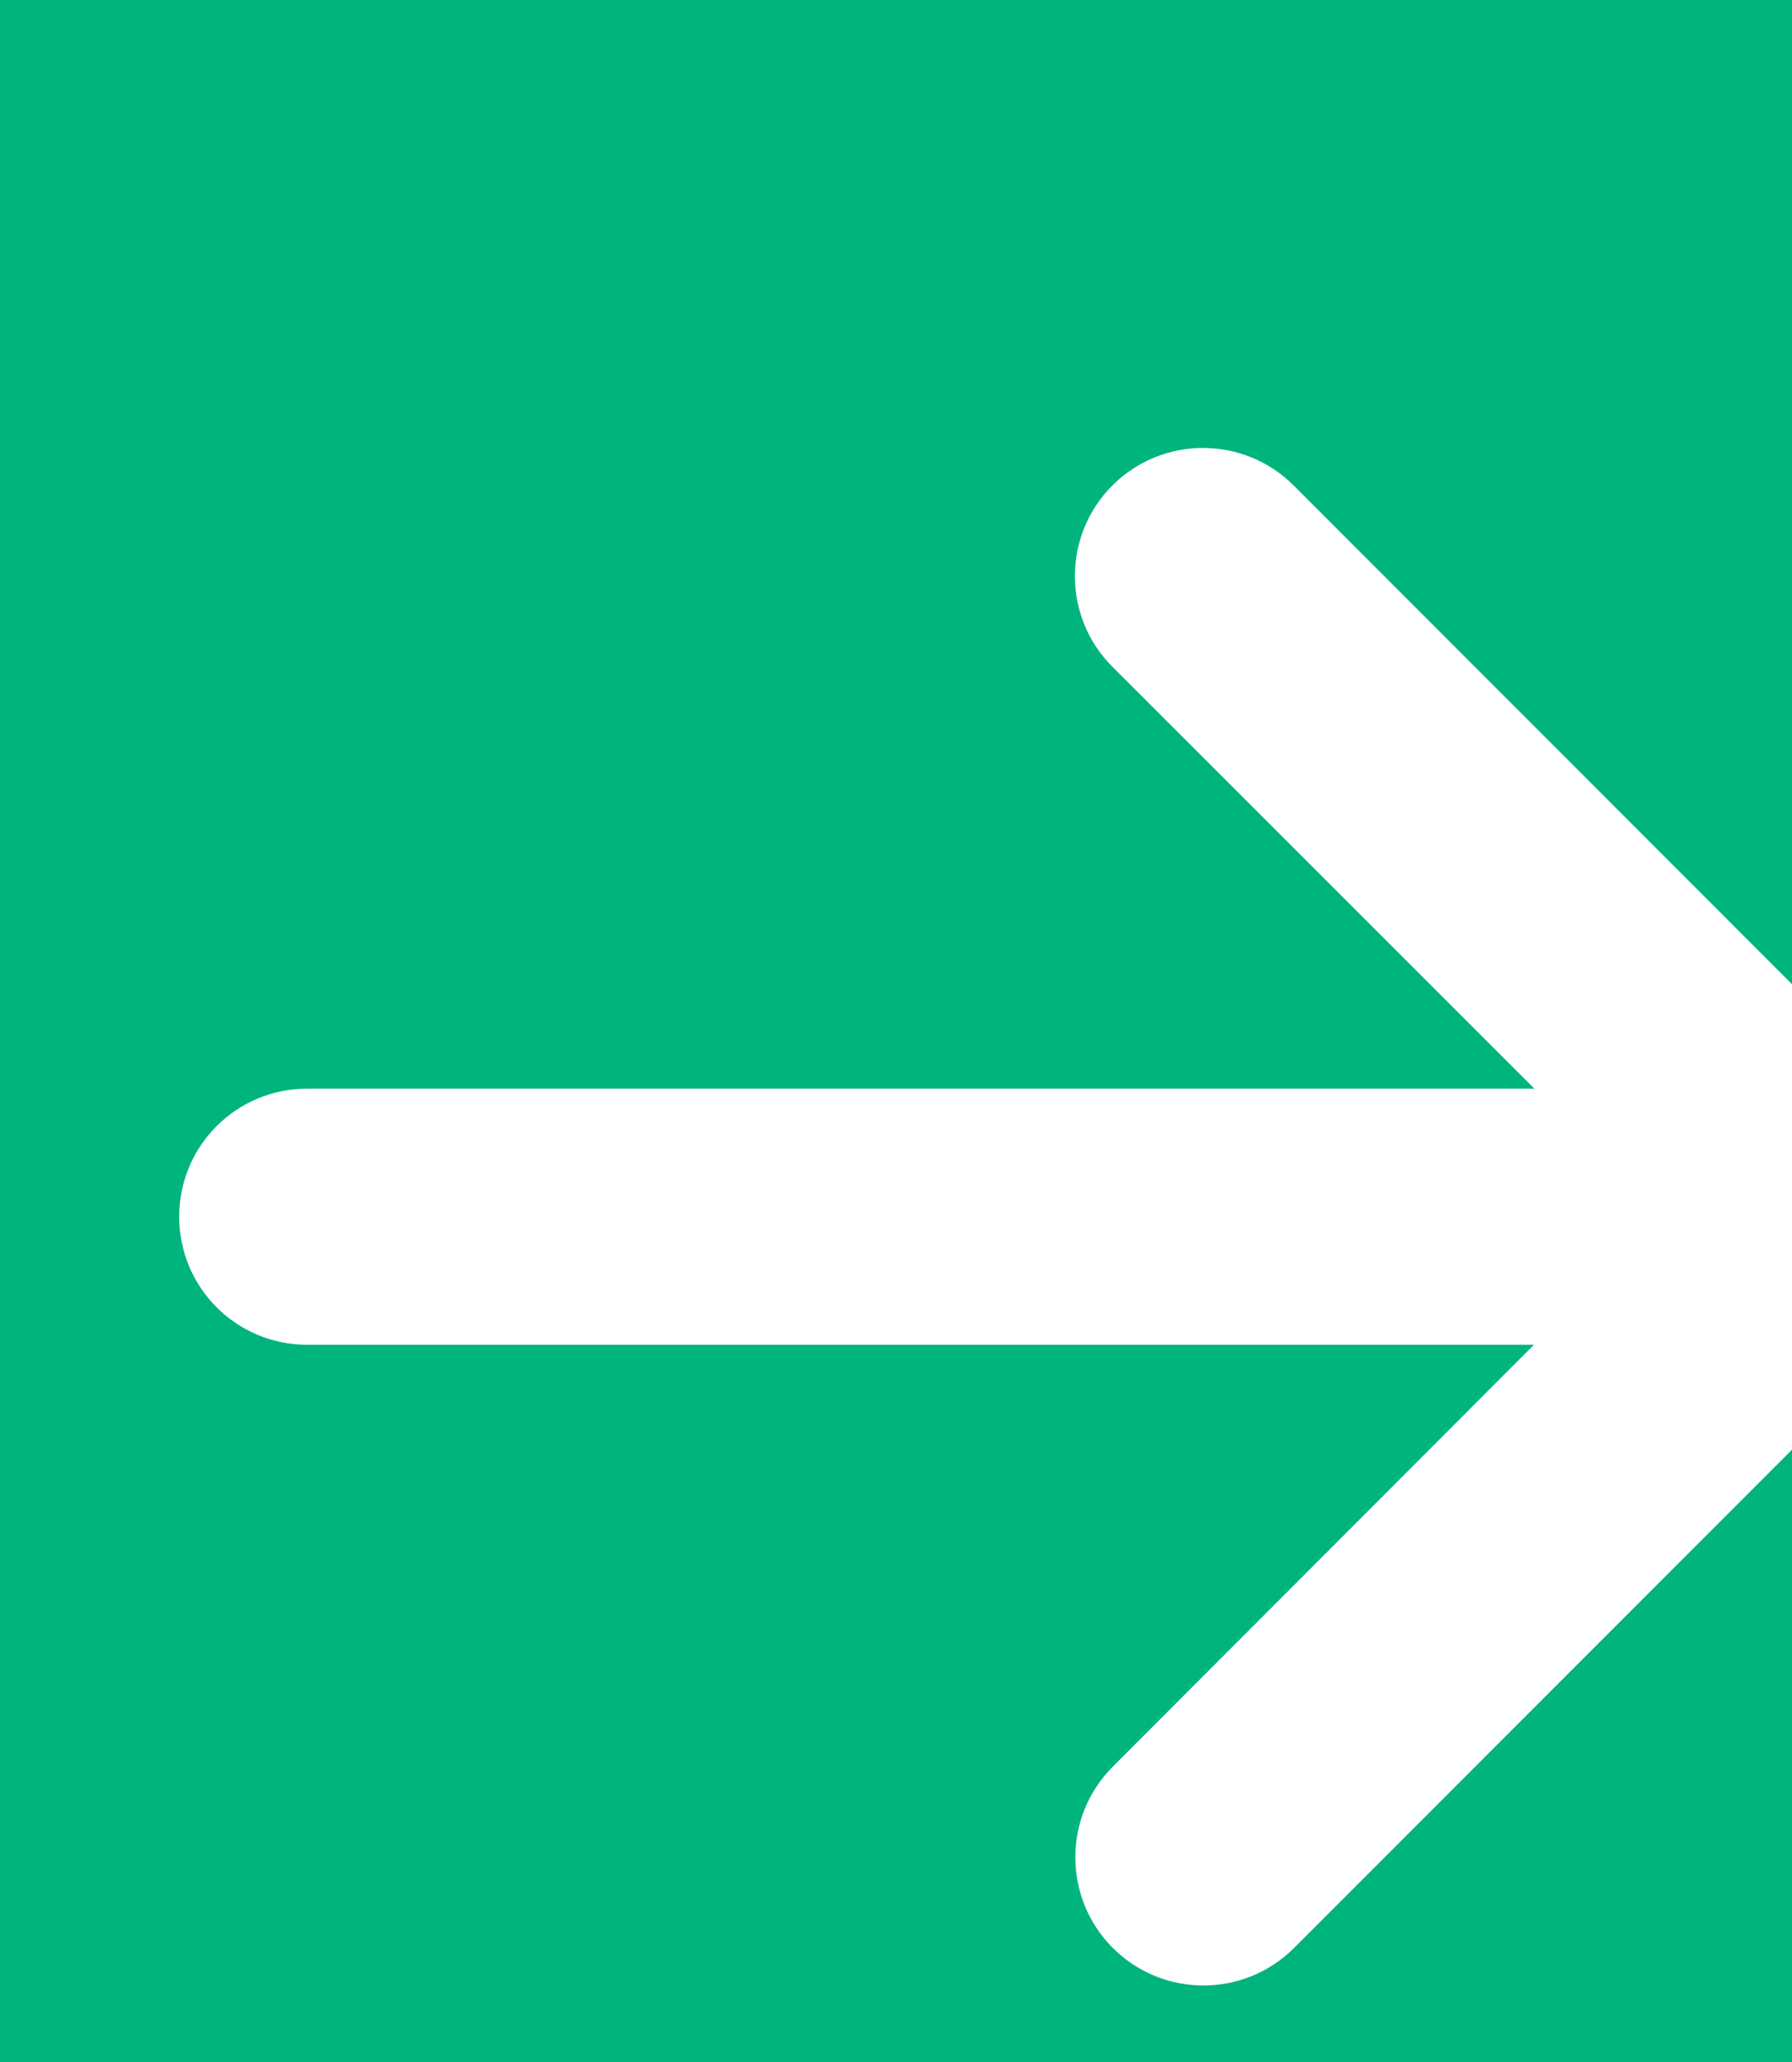 <svg width="20" height="23" viewBox="0 0 20 23" fill="none" xmlns="http://www.w3.org/2000/svg">
<rect width="20" height="23" fill="#F5F5F5"/>
<g id="Call-to-actions">
<rect width="1728" height="1117" transform="translate(-257 -348)" fill="white"/>
<g id="Add to cart" filter="url(#filter0_d_0_1)">
<rect width="257" height="76" transform="translate(-207 -28)" fill="#00B47E"/>
<g id="arrow-right">
<path id="Vector" d="M19.58 12.58C20.138 12.022 20.138 11.116 19.58 10.558L12.438 3.415C11.88 2.857 10.973 2.857 10.415 3.415C9.857 3.973 9.857 4.879 10.415 5.437L15.125 10.143H1.429C0.638 10.143 0 10.781 0 11.571C0 12.362 0.638 13 1.429 13H15.12L10.42 17.705C9.862 18.263 9.862 19.17 10.42 19.728C10.978 20.286 11.884 20.286 12.442 19.728L19.585 12.585L19.58 12.58Z" fill="white"/>
</g>
</g>
</g>
<defs>
<filter id="filter0_d_0_1" x="-209" y="-30" width="265" height="84" filterUnits="userSpaceOnUse" color-interpolation-filters="sRGB">
<feFlood flood-opacity="0" result="BackgroundImageFix"/>
<feColorMatrix in="SourceAlpha" type="matrix" values="0 0 0 0 0 0 0 0 0 0 0 0 0 0 0 0 0 0 127 0" result="hardAlpha"/>
<feOffset dx="2" dy="2"/>
<feGaussianBlur stdDeviation="2"/>
<feComposite in2="hardAlpha" operator="out"/>
<feColorMatrix type="matrix" values="0 0 0 0 0 0 0 0 0 0 0 0 0 0 0 0 0 0 0.25 0"/>
<feBlend mode="normal" in2="BackgroundImageFix" result="effect1_dropShadow_0_1"/>
<feBlend mode="normal" in="SourceGraphic" in2="effect1_dropShadow_0_1" result="shape"/>
</filter>
</defs>
</svg>
